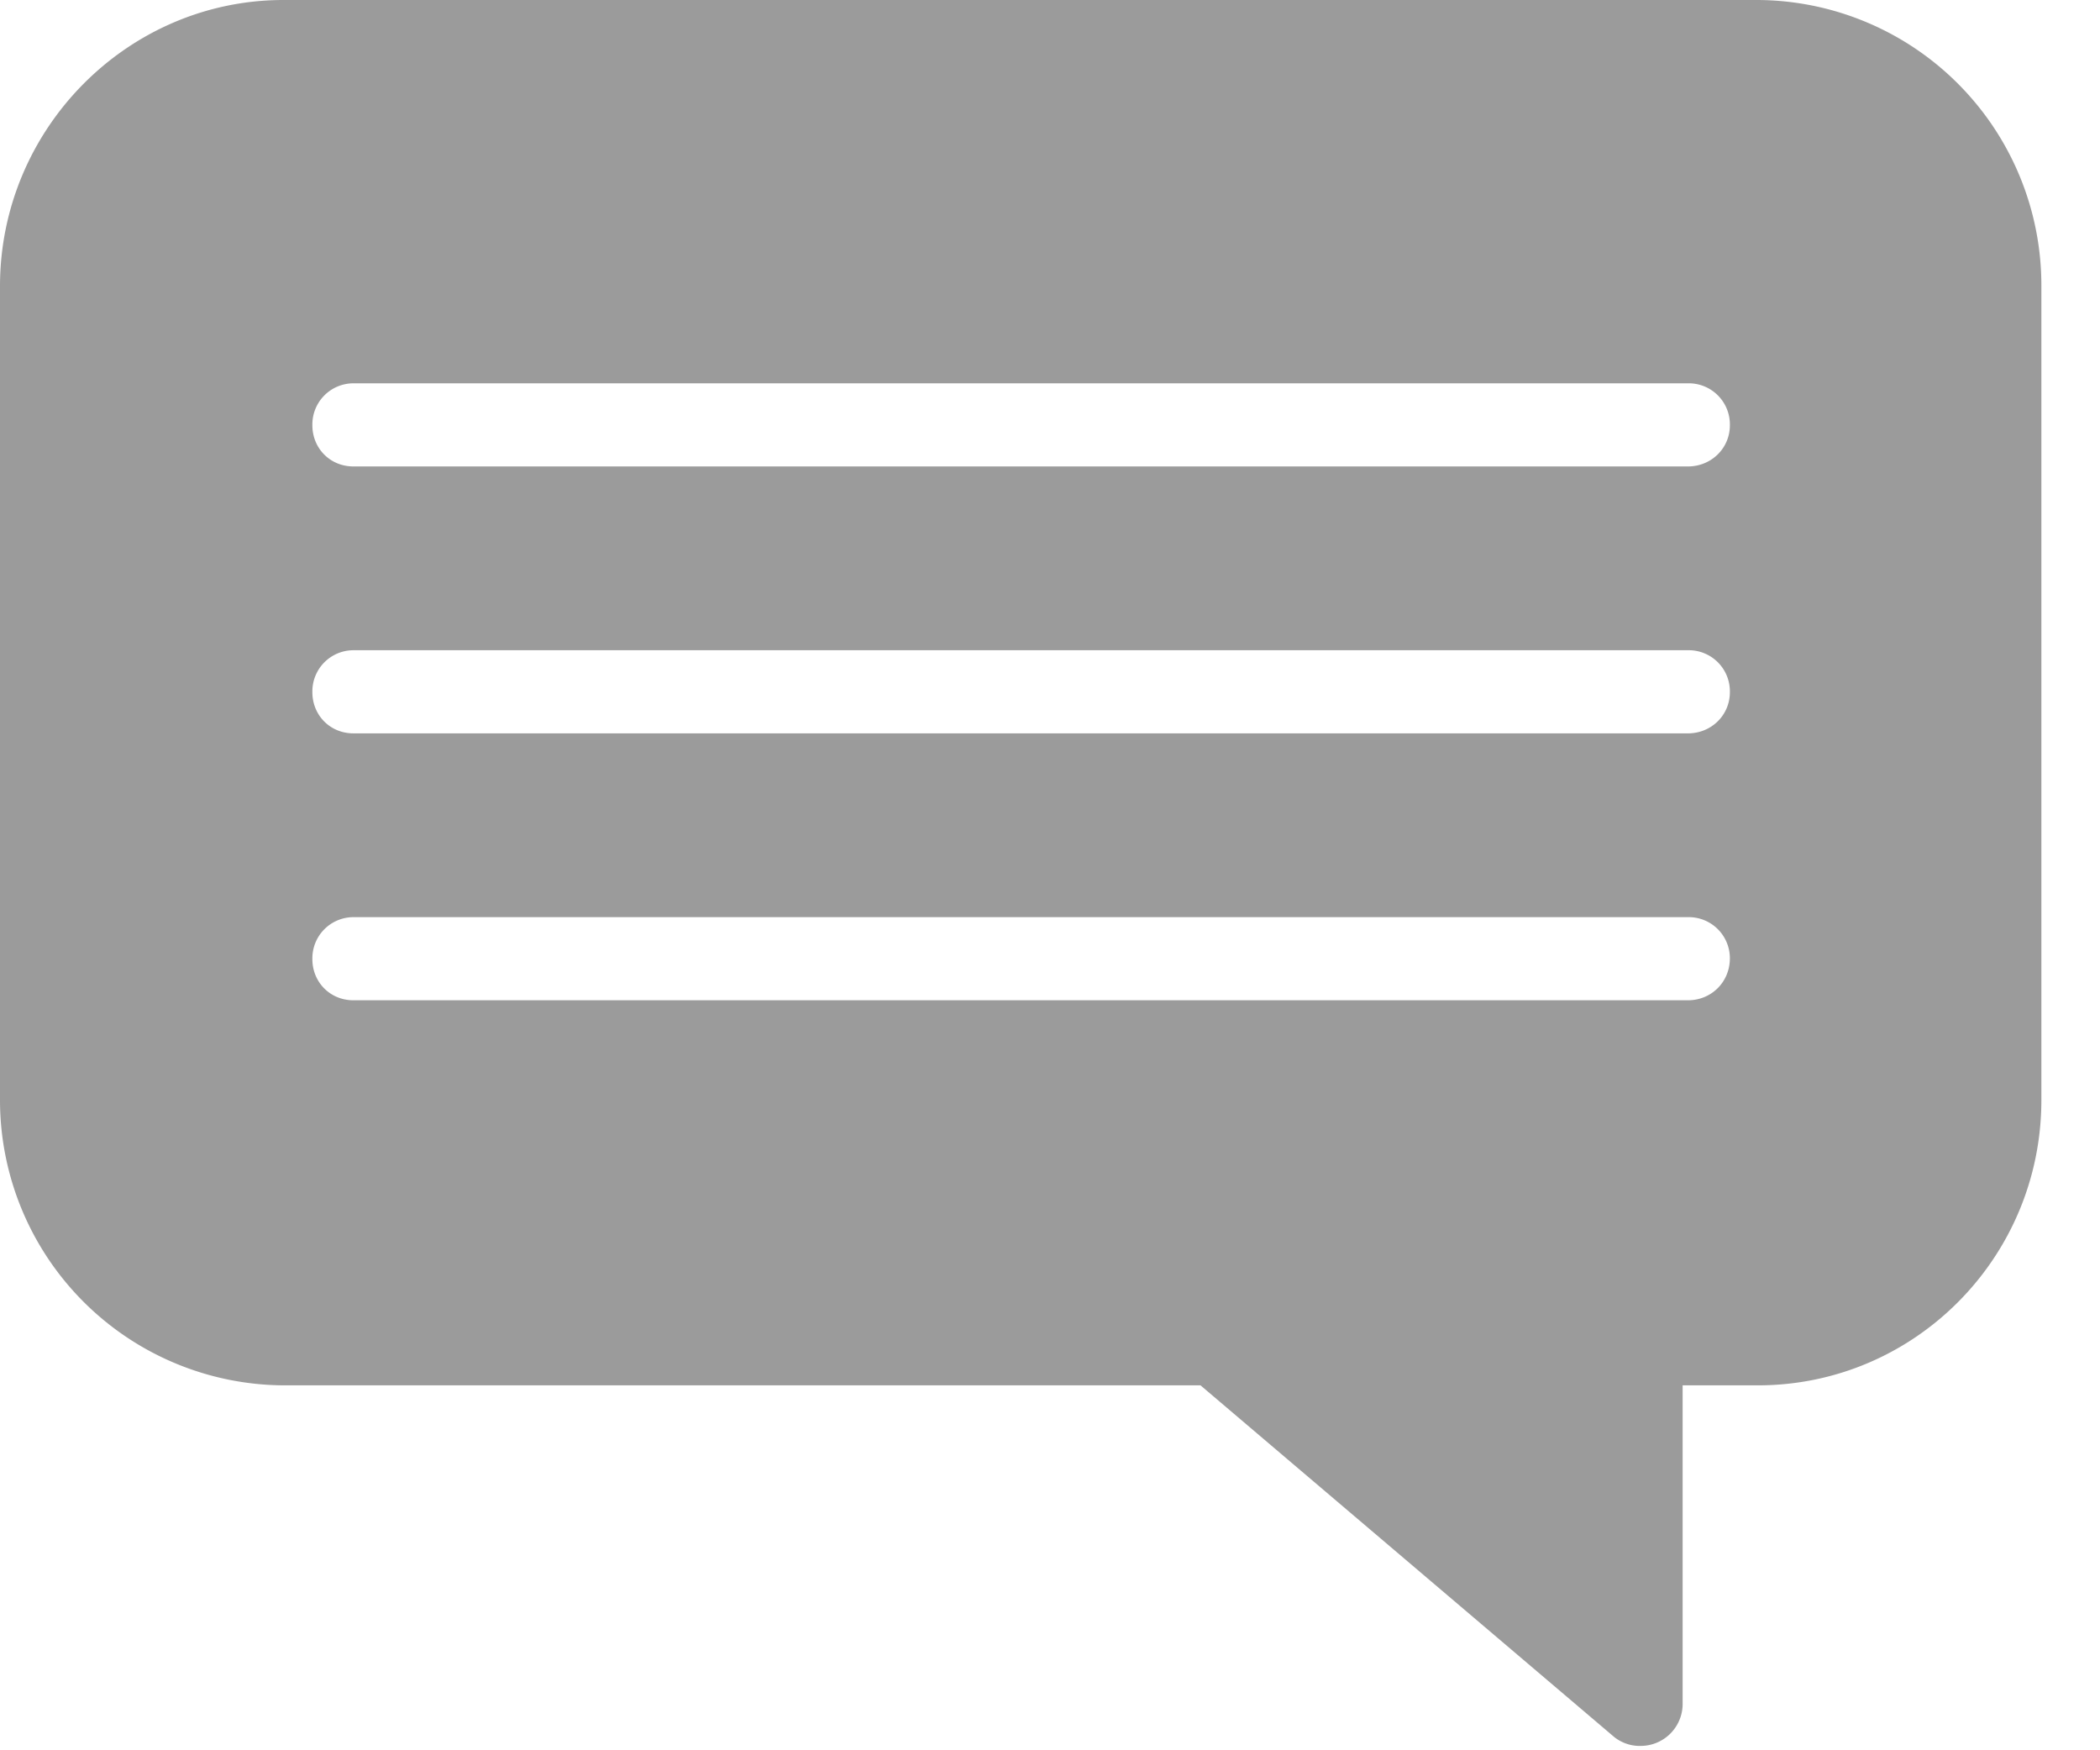 <svg xmlns="http://www.w3.org/2000/svg" xmlns:xlink="http://www.w3.org/1999/xlink" width="24" height="20" viewBox="0 0 24 20"><defs><path id="nrtza" d="M499 4259h23.33v19.95H499z"/><path id="nrtzc" d="M519.09 4259a3.26 3.26 0 0 1 3.24 3.26v9.31c0 1.8-1.45 3.26-3.24 3.26h-.86v3.65a.48.48 0 0 1-.47.47.47.47 0 0 1-.31-.1l-4.73-4.02h-10.48a3.26 3.26 0 0 1-3.24-3.26v-9.3c0-1.8 1.46-3.27 3.24-3.27h16.85m-.8 11.43c.27 0 .48-.21.48-.48a.47.47 0 0 0-.48-.47h-15.25a.47.47 0 0 0-.47.48c0 .26.2.47.47.47h15.25m0-3.05c.27 0 .48-.21.48-.47a.47.47 0 0 0-.48-.48h-15.25a.47.47 0 0 0-.47.48c0 .26.2.47.47.47h15.25m0-3.05c.27 0 .48-.21.48-.47a.47.47 0 0 0-.48-.48h-15.25a.47.47 0 0 0-.47.48c0 .26.2.47.47.47h15.25"/><clipPath id="nrtzb"><use xlink:href="#nrtza"/></clipPath></defs><g><g transform="translate(-499 -4259)"><g/><g clip-path="url(#nrtzb)"><use fill="#9b9b9b" xlink:href="#nrtzc"/></g></g></g></svg>